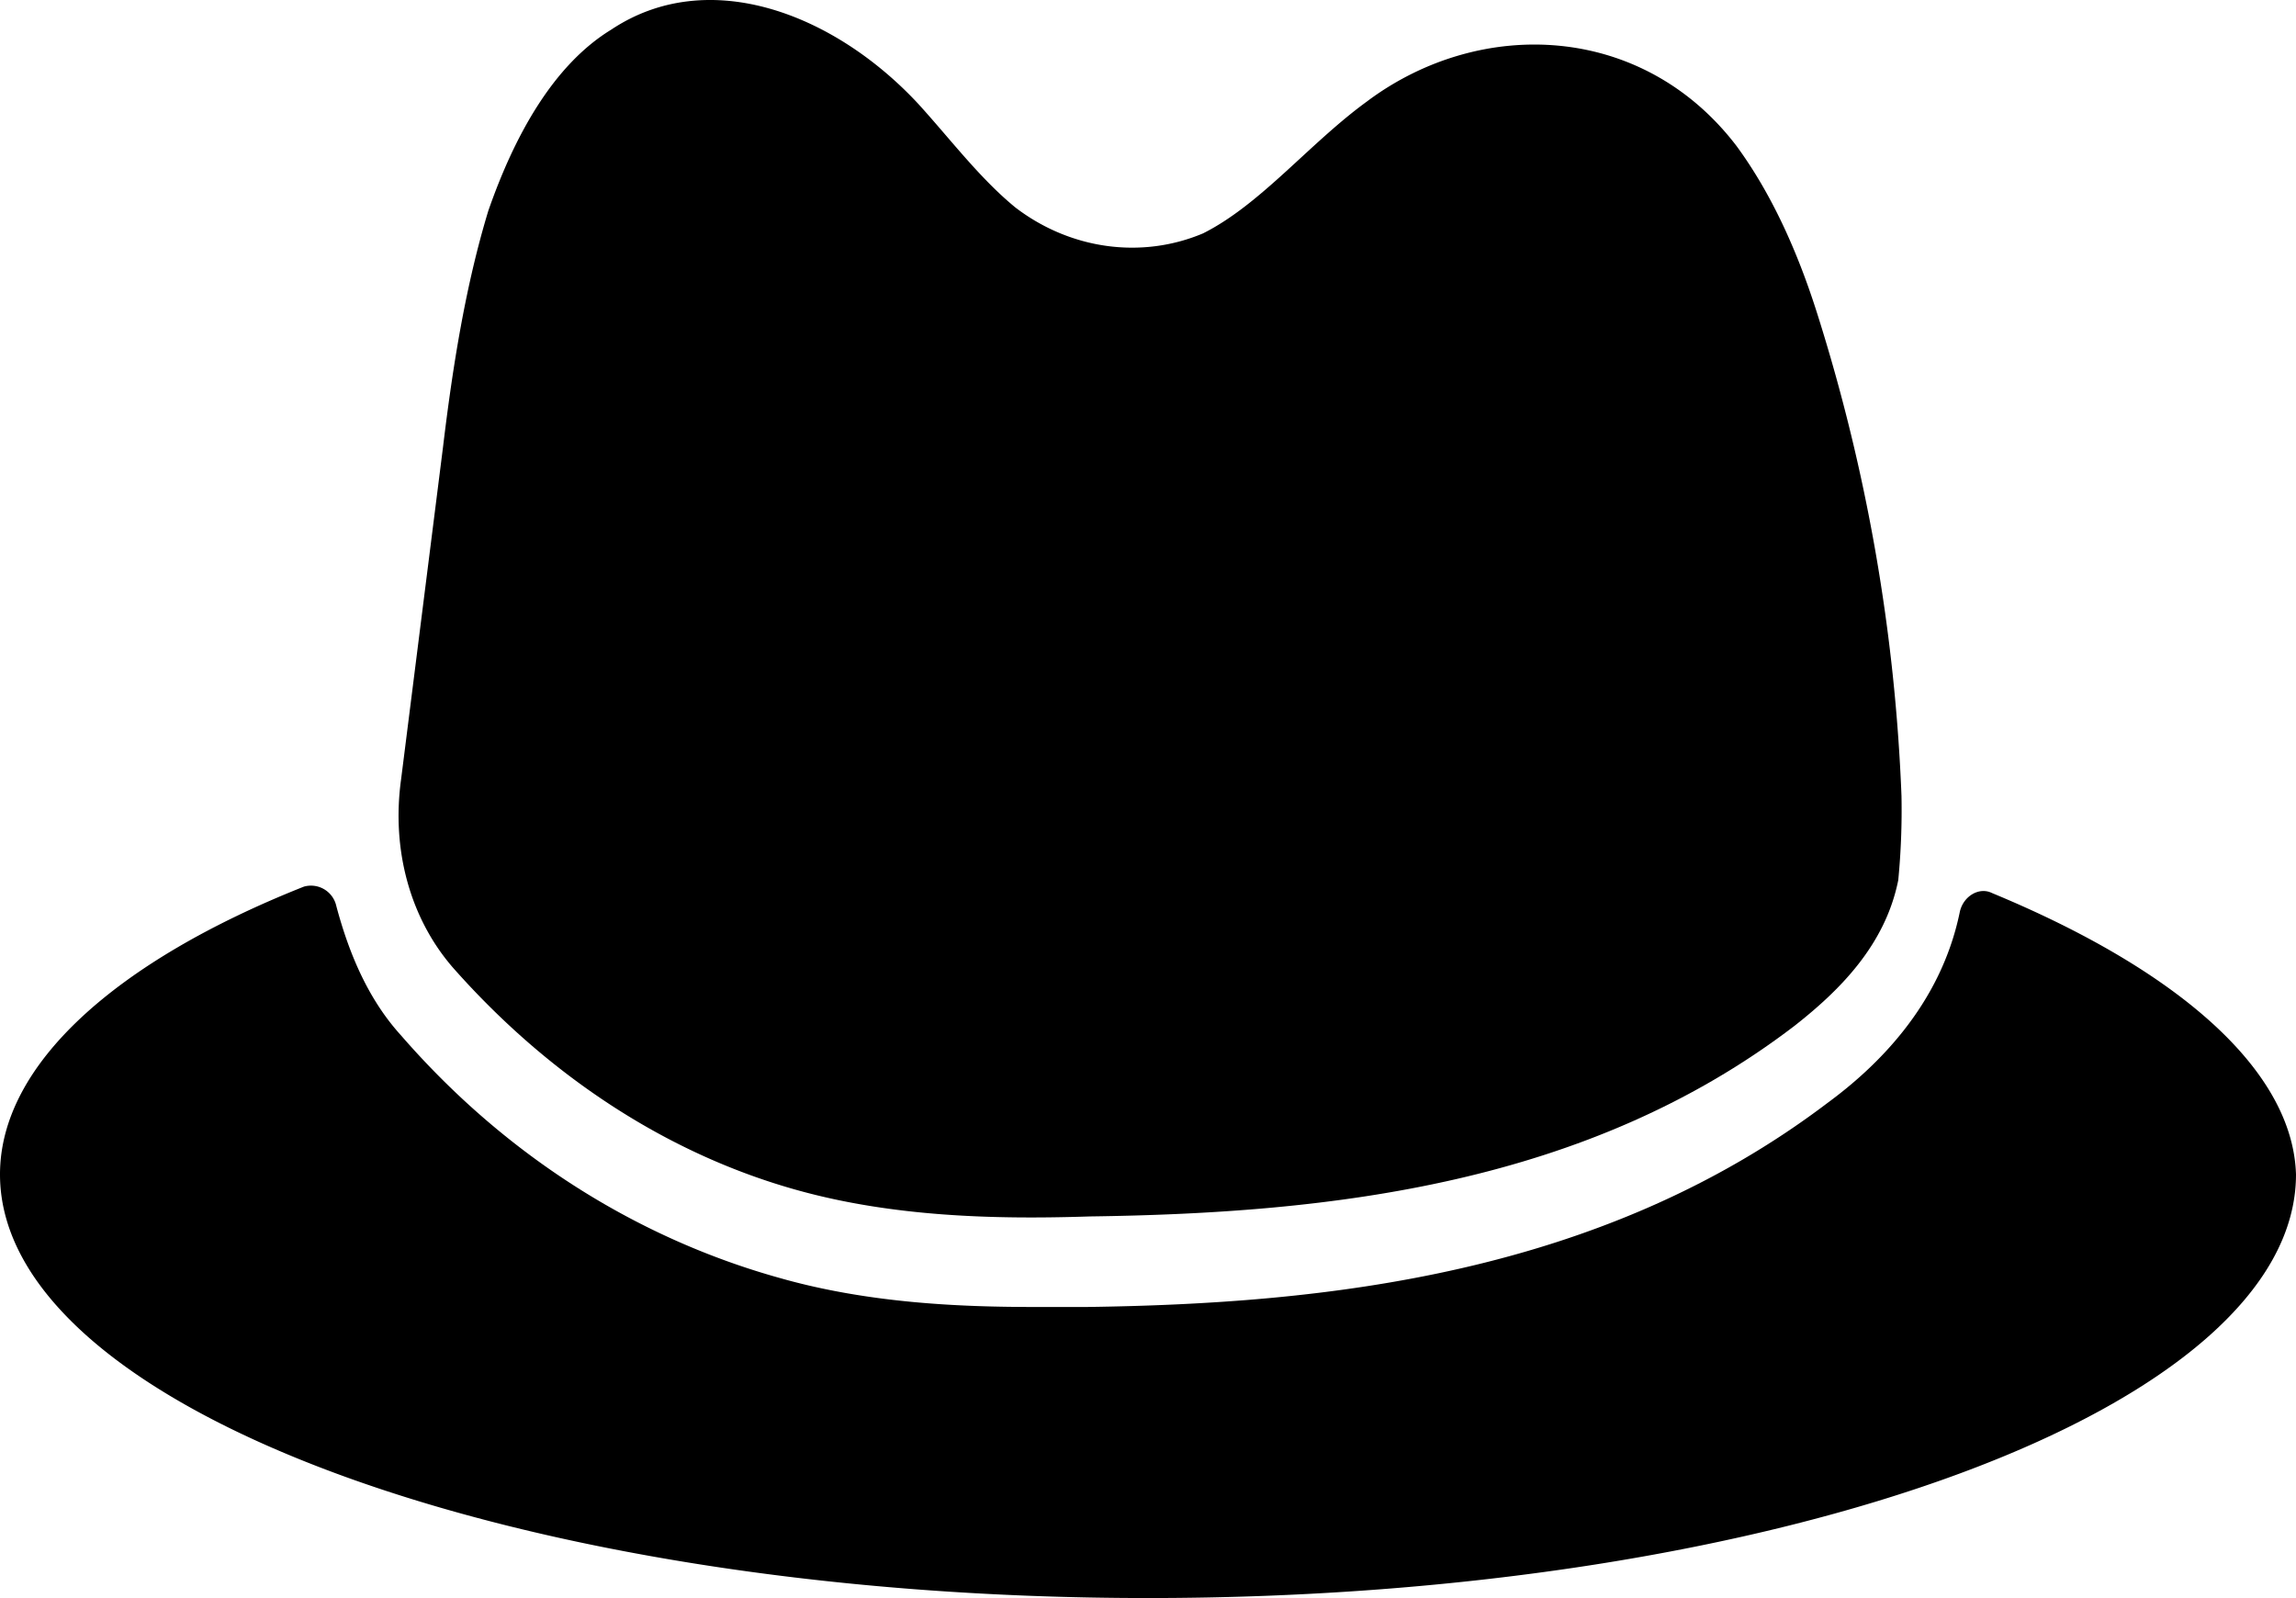 <svg xmlns="http://www.w3.org/2000/svg" width="552.22" height="384.356" viewBox="0 0 552.22 384.356"><g transform="translate(1572.22 4369.479)"><path d="M553.78,301.78c-3.109-1.555-7,.777-7.777,4.668C541.335,329,525.78,343.78,514.112,352.339c-54.445,41.223-120.55,48.223-178.11,49H323.557c-17.109,0-39.668-.777-61.445-7-33.445-9.332-65.332-28.777-91-58.332-7.777-8.555-12.445-19.445-15.555-31.109a6.243,6.243,0,0,0-7.777-4.668C102.67,318.121,74.67,343.007,74.67,369.453c0,56,123.67,101.89,276.11,101.89s276.11-45.891,276.11-101.89c-.777-24.895-28-49-73.109-67.672Z" transform="translate(-1646.89 -4456.467)"/><path d="M403.67,111.22C430.893,91,469.779,92.552,492.338,122.111c8.555,11.668,14.777,25.668,19.445,40.445a441.391,441.391,0,0,1,20.223,115.89,175.9,175.9,0,0,1-.777,20.223c-3.109,15.555-14,26.445-24.891,35-49.777,38.109-111.22,45.109-169.55,45.891-23.332.777-47.445,0-70-6.223-31.109-8.555-59.891-27.223-83.223-53.668-10.109-11.668-14.777-28-12.445-45.109l10.109-80.109c2.332-19.445,5.445-38.891,10.891-56.777,6.223-17.891,15.555-35,29.555-43.555,23.332-15.555,53.668-3.891,73.891,17.891,7.777,8.555,14.777,17.891,23.332,24.891,13.223,10.109,30.332,12.445,45.109,6.223,14-7.016,25.668-21.793,39.668-31.9Z" transform="translate(-1646.89 -4456.467)"/></g></svg>